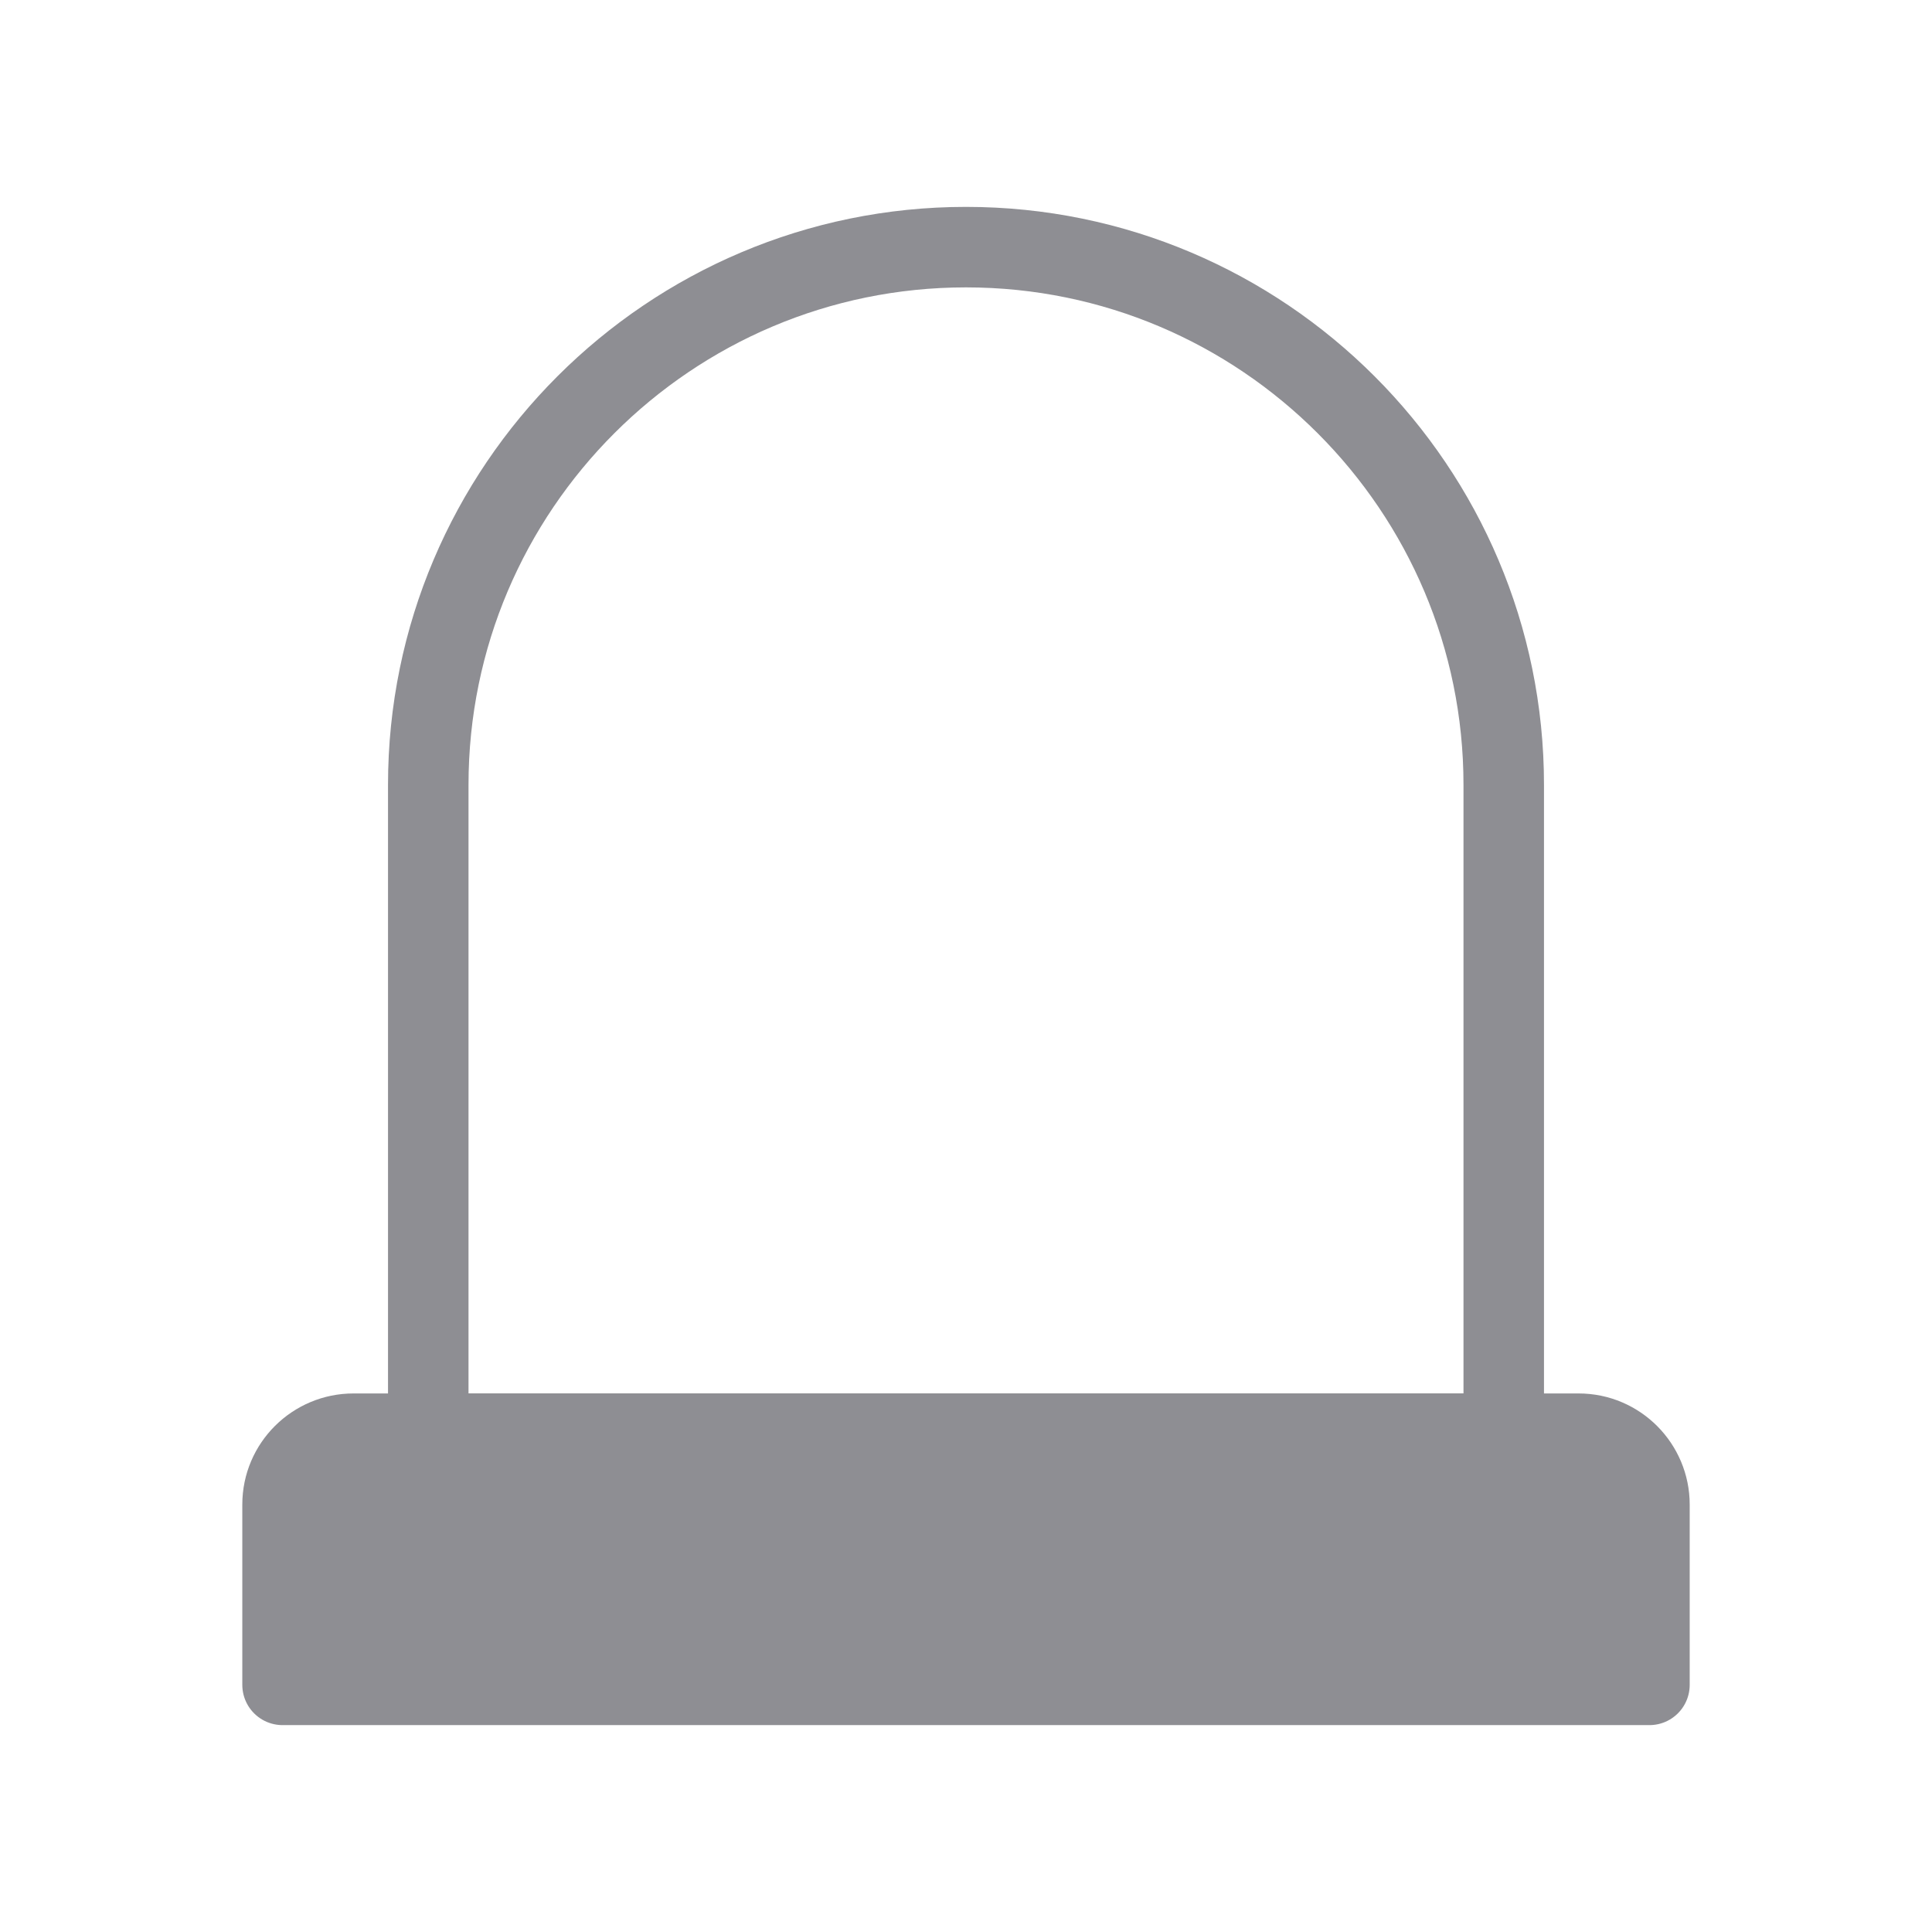 <?xml version="1.0" encoding="UTF-8"?>
<svg id="_레이어_1" data-name="레이어 1" xmlns="http://www.w3.org/2000/svg" viewBox="0 0 24 24">
  <defs>
    <style>
      .cls-1 {
        fill: #8e8e93;
      }

      .cls-1, .cls-2 {
        stroke: #8e8e93;
        stroke-linecap: round;
        stroke-linejoin: round;
      }

      .cls-3, .cls-2 {
        fill: none;
      }
    </style>
  </defs>
  <g>
    <path class="cls-2" d="m12,3.07h0c3.69,0,6.68,3,6.68,6.68v8.06H5.32v-8.06c0-3.69,3-6.68,6.68-6.68Z"/>
    <path class="cls-1" d="m4.39,17.81h15.22c.49,0,.88.4.88.88v2.24H3.51v-2.24c0-.49.4-.88.88-.88Z"/>
  </g>
  <rect class="cls-3" width="24" height="24"/>
</svg>